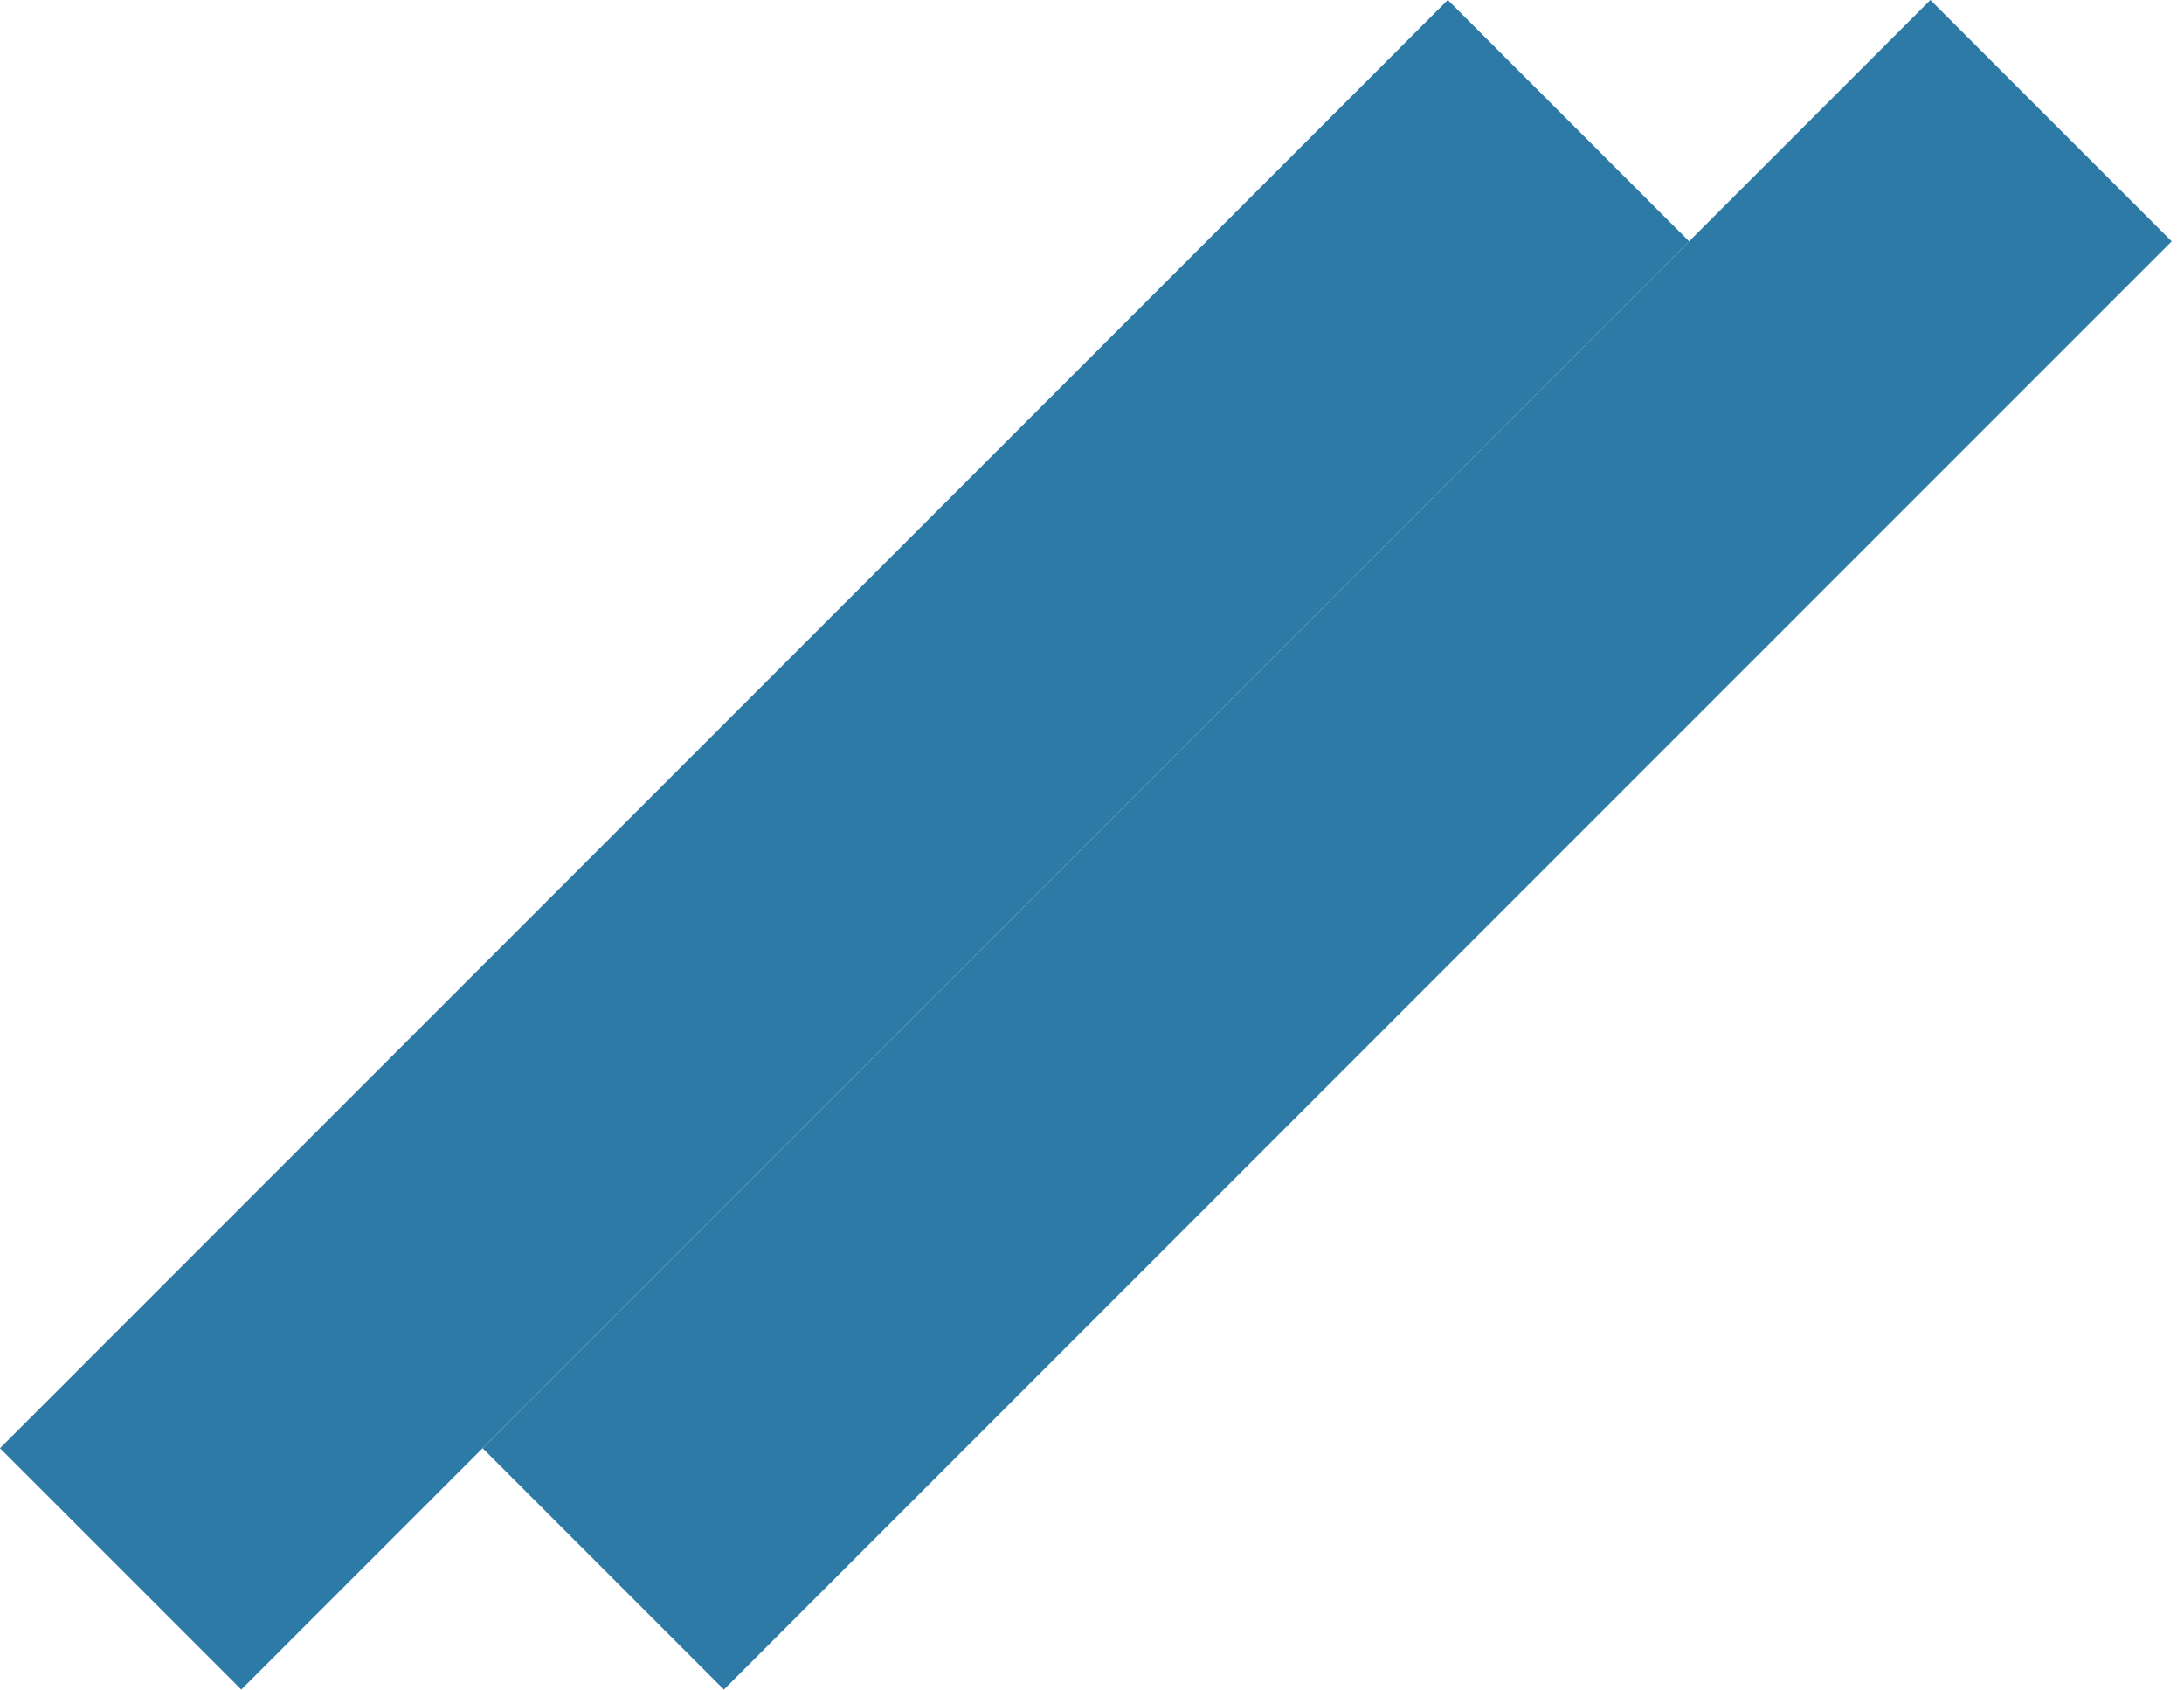 <svg width="128" height="99" viewBox="0 0 128 99" fill="none" xmlns="http://www.w3.org/2000/svg">
<path d="M84.853 1.43051e-06L0 84.853L14.142 98.995L98.995 14.142L84.853 1.43051e-06Z" fill="url(#paint0_linear_715_191)"/>
<path d="M113.137 1.43051e-06L28.284 84.853L42.426 98.995L127.279 14.142L113.137 1.43051e-06Z" fill="url(#paint1_linear_715_191)"/>
<defs>
<linearGradient id="paint0_linear_715_191" x1="42.426" y1="42.426" x2="56.569" y2="56.569" gradientUnits="userSpaceOnUse">
<stop stop-color="#2d7aa7"/>
<stop offset="0.929" stop-color="#2d7aa7"/>
</linearGradient>
<linearGradient id="paint1_linear_715_191" x1="70.711" y1="42.426" x2="84.853" y2="56.569" gradientUnits="userSpaceOnUse">
<stop stop-color="#2d7aa7"/>
<stop offset="1" stop-color="#2d7aa7"/>
</linearGradient>
</defs>
</svg>
